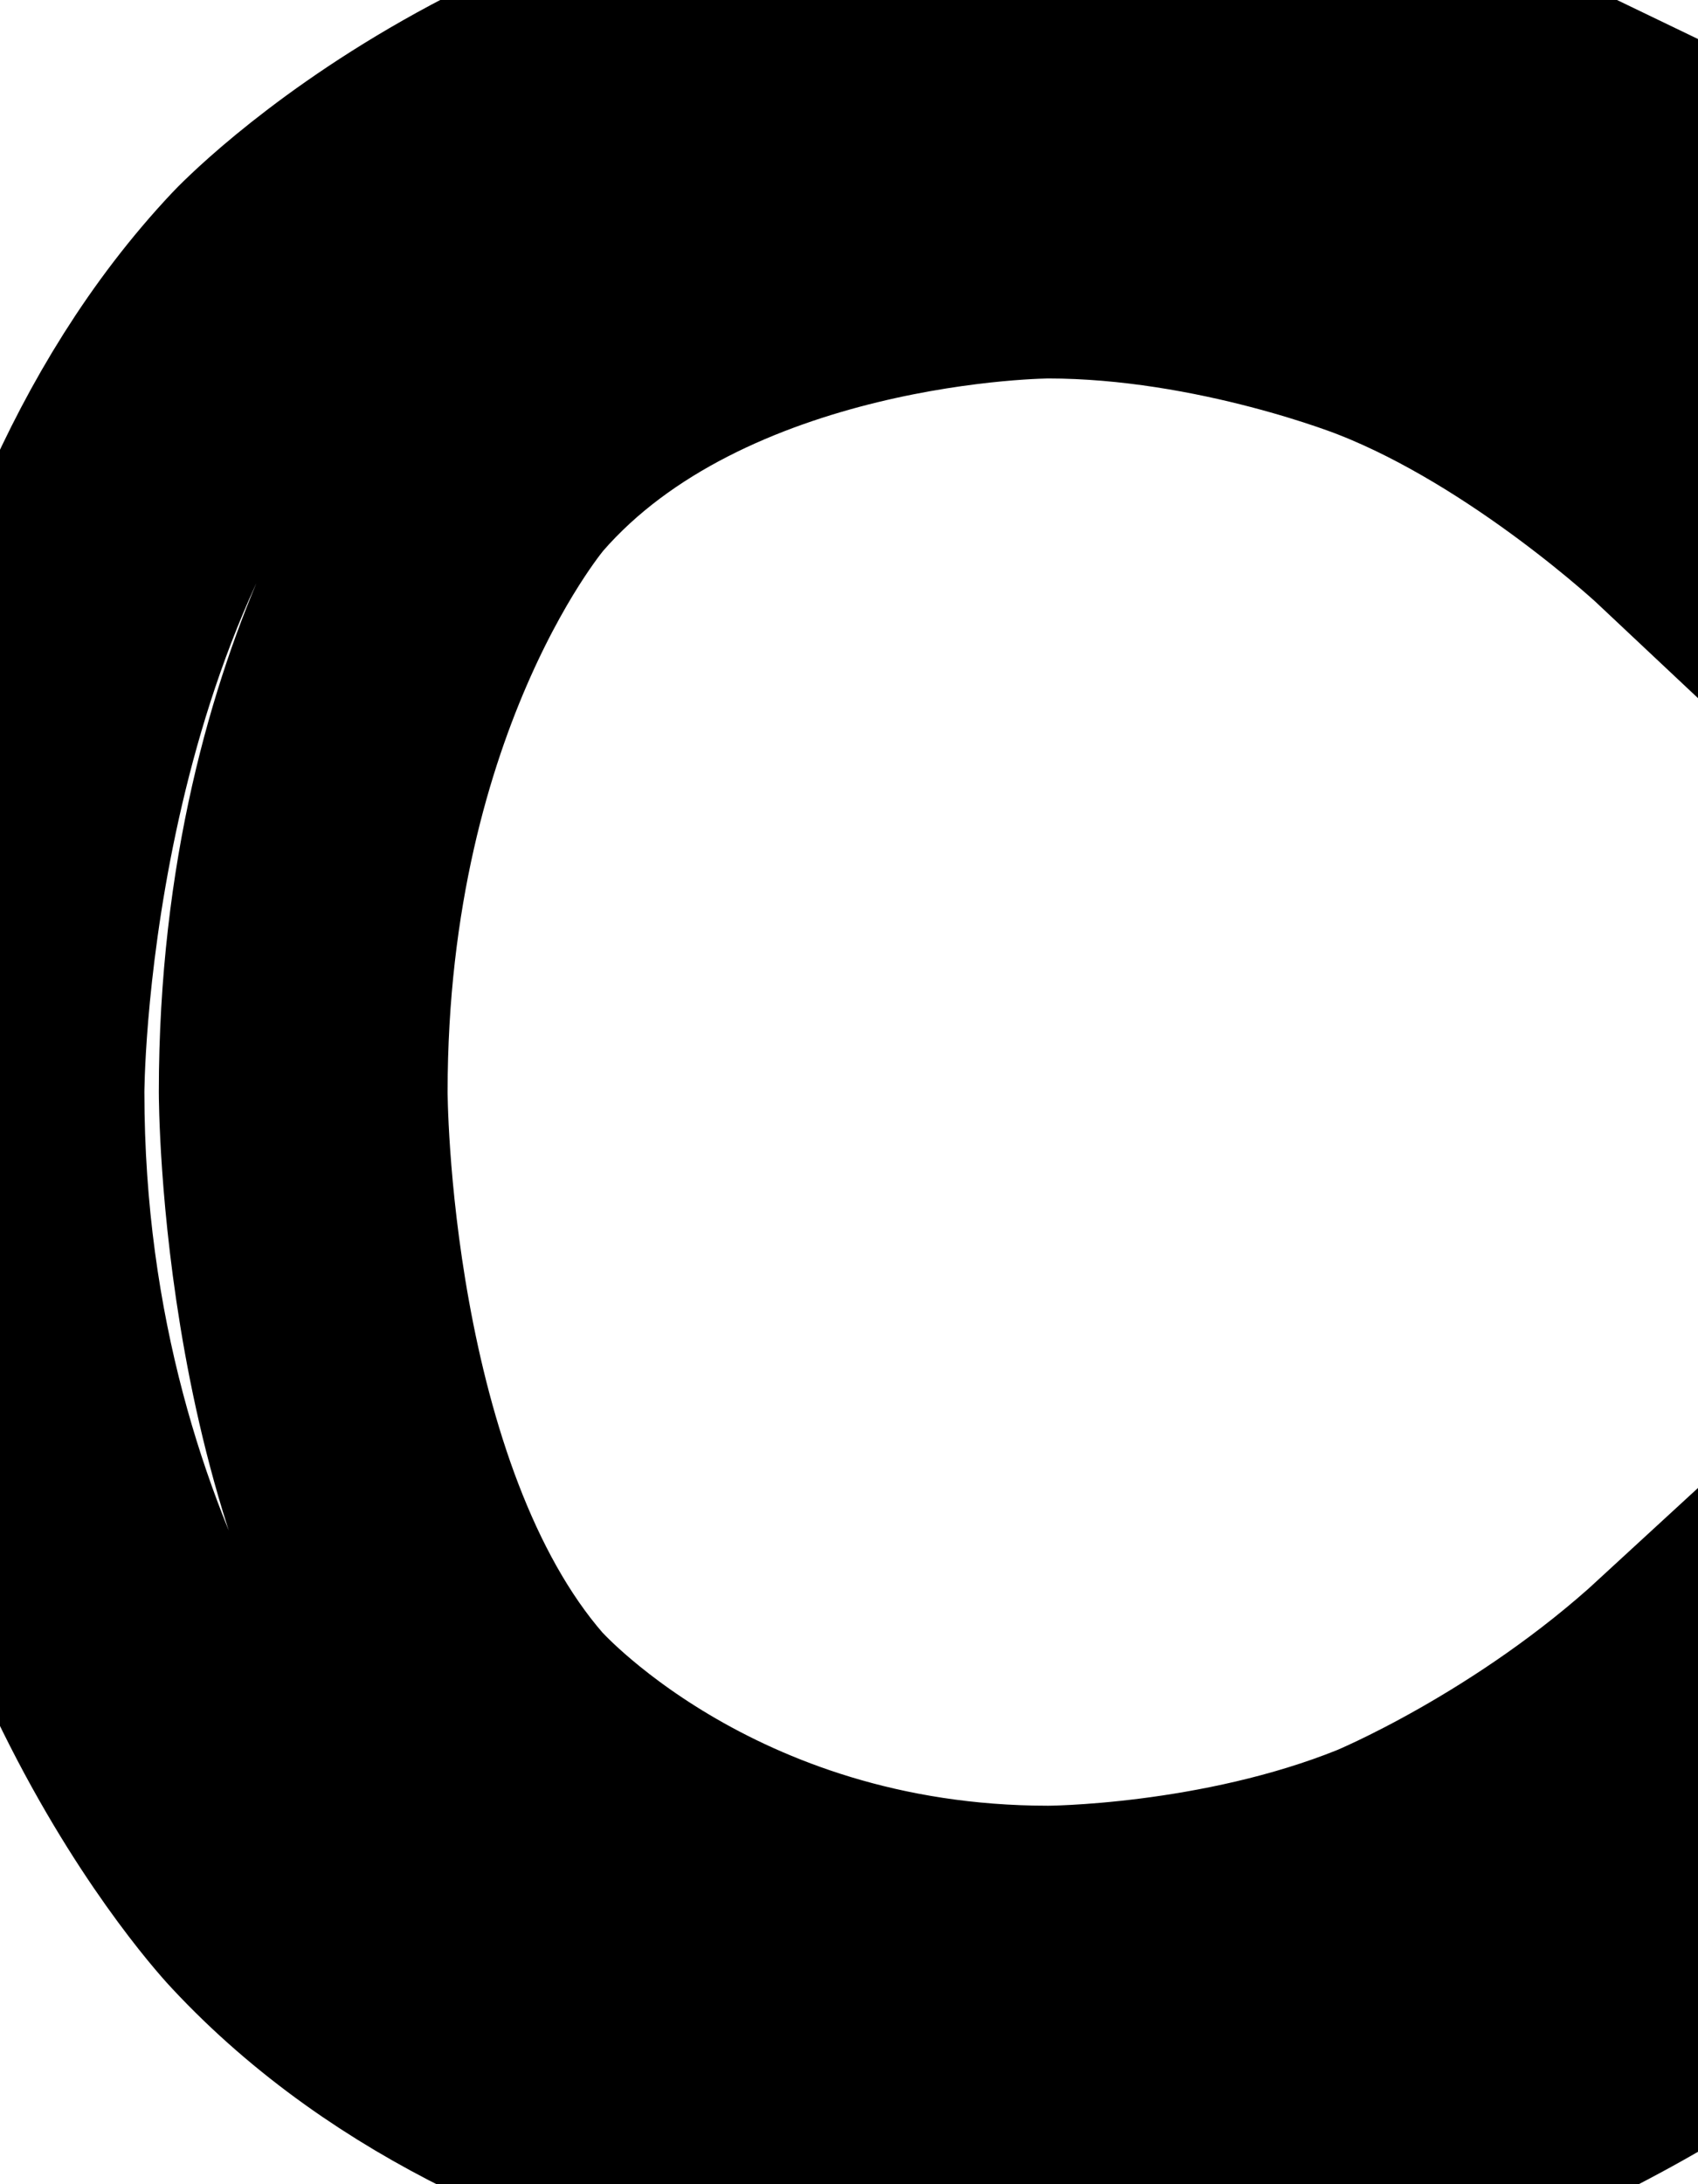 <svg xmlns="http://www.w3.org/2000/svg" width="5.88" height="7.56" viewBox="1555.56 2182.58 5.88 7.56">
                <rect x="1555.56" y="2182.58" width="5.88" height="7.56" fill="white"/>
                <path d="M 1561.44 2183.27 L 1561.44 2184.31 C 1561.44 2184.31 1560.94 2183.84 1560.38 2183.62 C 1560.38 2183.62 1559.81 2183.39 1559.19 2183.39 C 1559.19 2183.39 1557.94 2183.39 1557.27 2184.16 C 1557.27 2184.16 1556.61 2184.92 1556.61 2186.36 C 1556.61 2186.36 1556.61 2187.8 1557.27 2188.56 C 1557.27 2188.56 1557.94 2189.33 1559.19 2189.33 C 1559.19 2189.33 1559.81 2189.33 1560.38 2189.1 C 1560.38 2189.1 1560.94 2188.87 1561.44 2188.41 L 1561.44 2189.44 C 1561.44 2189.44 1560.92 2189.8 1560.34 2189.97 C 1560.34 2189.97 1559.77 2190.14 1559.13 2190.14 C 1559.13 2190.14 1557.47 2190.14 1556.52 2189.12 C 1556.52 2189.12 1555.56 2188.11 1555.56 2186.36 C 1555.56 2186.36 1555.56 2184.61 1556.52 2183.59 C 1556.52 2183.59 1557.47 2182.58 1559.13 2182.58 C 1559.13 2182.58 1559.78 2182.58 1560.36 2182.75 Z" stroke="black" fill="none" stroke-width="1" />
                </svg>